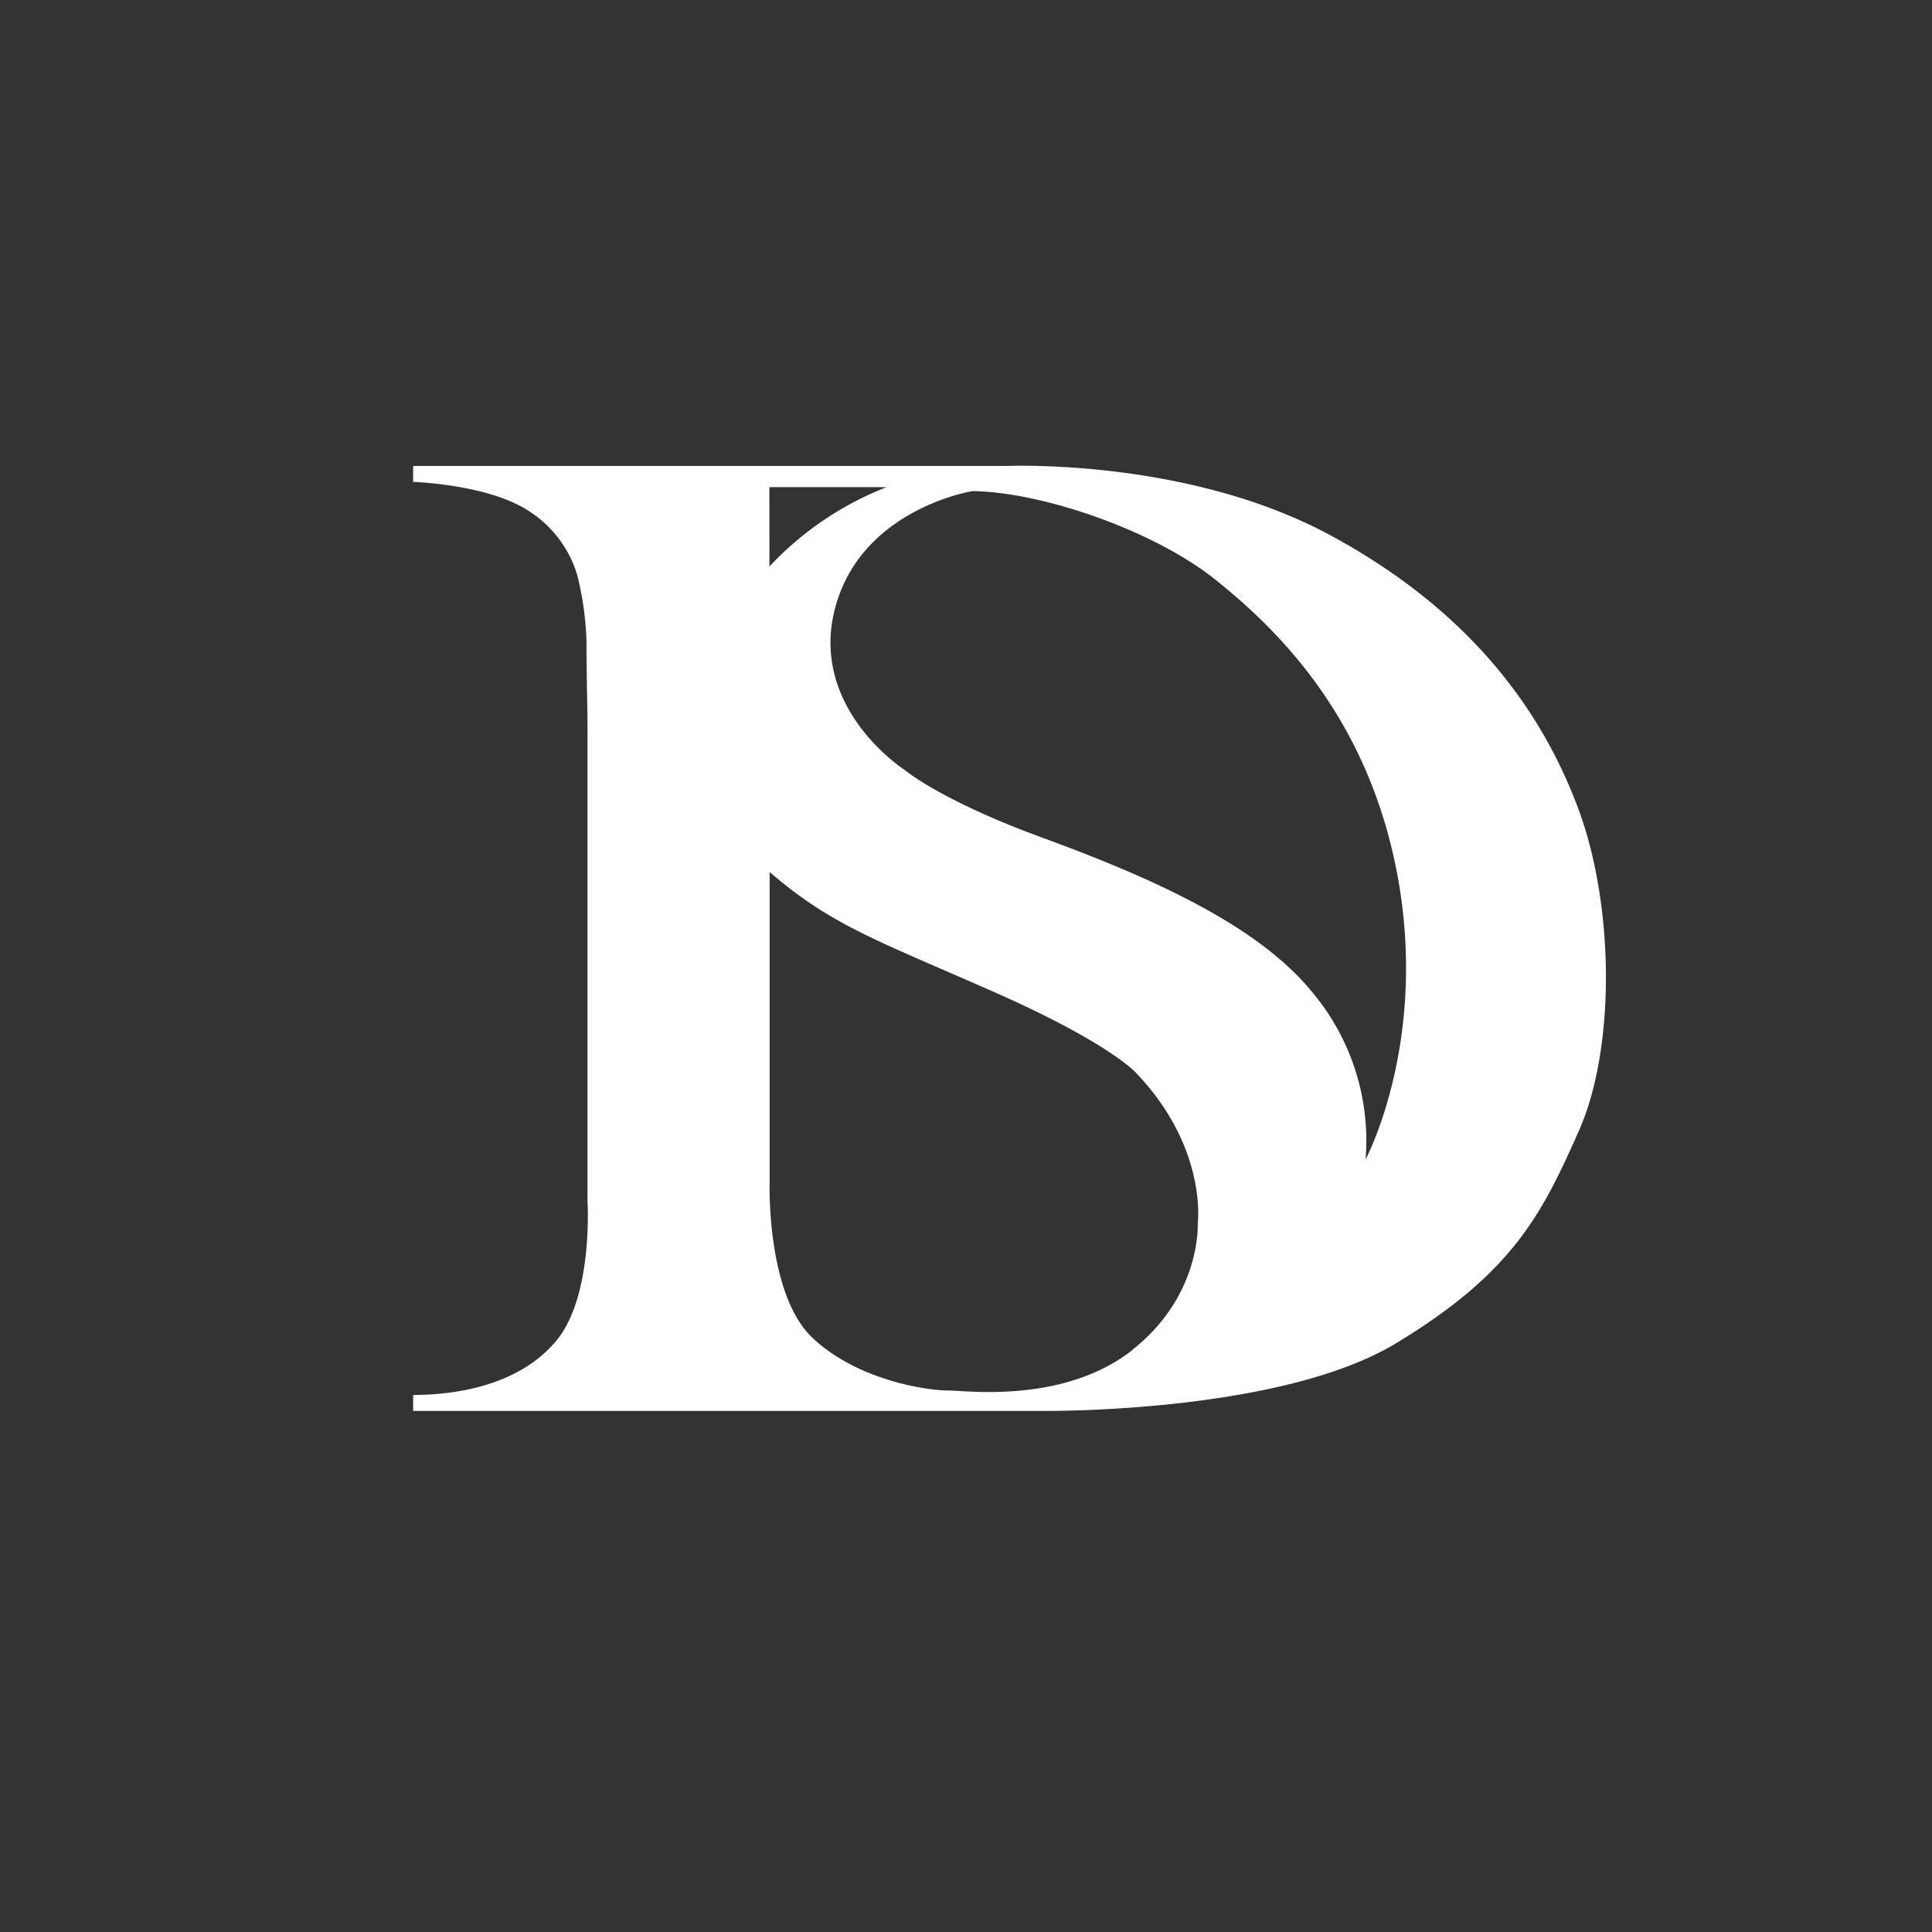 <svg xmlns="http://www.w3.org/2000/svg" xmlns:xlink="http://www.w3.org/1999/xlink" viewBox="0 0 1292.36 1292.36"><rect x="0" y="0" width="1292.36" height="1292.36" fill="#333333" stroke="none"/><defs><style>.cls-1{fill:#fff;}.cls-2{fill:none;}.cls-3{clip-path:url(#clip-path);}.cls-4{isolation:isolate;}</style><clipPath id="clip-path"><path class="cls-1" d="M1056.11,541.94c-23.8-64.67-71-132.4-166.12-183.84S676.21,311.68,672.9,311.68H276.36v10.67s49.44,1.57,76.62,19A77,77,0,0,1,386,384.23a204.2,204.2,0,0,1,6.3,44.61c0,21,.69,45.11.69,56.11V803.68S397,867.08,372,897s-67.37,36.12-95.63,36.12V943.8H695.84s159.29,2.26,237.81-45.14,97.87-86.74,122.46-142.12S1079.87,606.61,1056.11,541.94ZM514.66,325.89H593a213.53,213.53,0,0,0-78.3,53.05ZM757.59,903c-46.22,36.28-111.29,27.12-123.86,27.12s-59.58-6.24-90.28-35.26S514.82,792,514.82,792V583.3c41.47,35.75,71.6,45.63,149.77,80.11S760,717.74,760,717.74C808,768,801.19,818.46,801.19,818.46s2.5,48.25-43.83,84.53ZM913.43,776a154.64,154.64,0,0,0-36.77-113.66c-38.18-46-113.09-77.7-180.55-102.42s-91.53-45.31-91.53-45.31-63.49-41-46-107.68,91.92-78.42,91.92-78.42c47.21.65,121.79,26.52,162.83,59.48s103.57,93,122.32,202.33S913.27,776,913.27,776Z"/></clipPath></defs><g id="Layer_2" data-name="Layer 2"><g id="Layer_2-2" data-name="Layer 2"><g id="Layer_2-3" data-name="Layer 2"><g id="Layer_3" data-name="Layer 3"><rect class="cls-2" width="1292.36" height="1292.36"/><path class="cls-1" d="M1056.11,541.94c-23.8-64.67-71-132.4-166.12-183.84S676.21,311.68,672.9,311.68H276.36v10.67s49.44,1.57,76.62,19A77,77,0,0,1,386,384.23a204.2,204.2,0,0,1,6.3,44.61c0,21,.69,45.11.69,56.11V803.68S397,867.08,372,897s-67.37,36.12-95.63,36.12V943.8H695.84s159.29,2.26,237.81-45.14,97.87-86.74,122.46-142.12S1079.87,606.61,1056.11,541.94ZM514.66,325.89H593a213.53,213.53,0,0,0-78.3,53.05ZM757.59,903c-46.22,36.28-111.29,27.12-123.86,27.12s-59.58-6.24-90.28-35.26S514.82,792,514.82,792V583.3c41.47,35.75,71.6,45.63,149.77,80.11S760,717.74,760,717.74C808,768,801.19,818.46,801.19,818.46s2.5,48.25-43.83,84.53ZM913.43,776a154.64,154.64,0,0,0-36.77-113.66c-38.18-46-113.09-77.7-180.55-102.42s-91.53-45.31-91.53-45.31-63.49-41-46-107.68,91.92-78.42,91.92-78.42c47.21.65,121.79,26.52,162.83,59.48s103.57,93,122.32,202.33S913.27,776,913.27,776Z"/></g></g></g></g></svg>